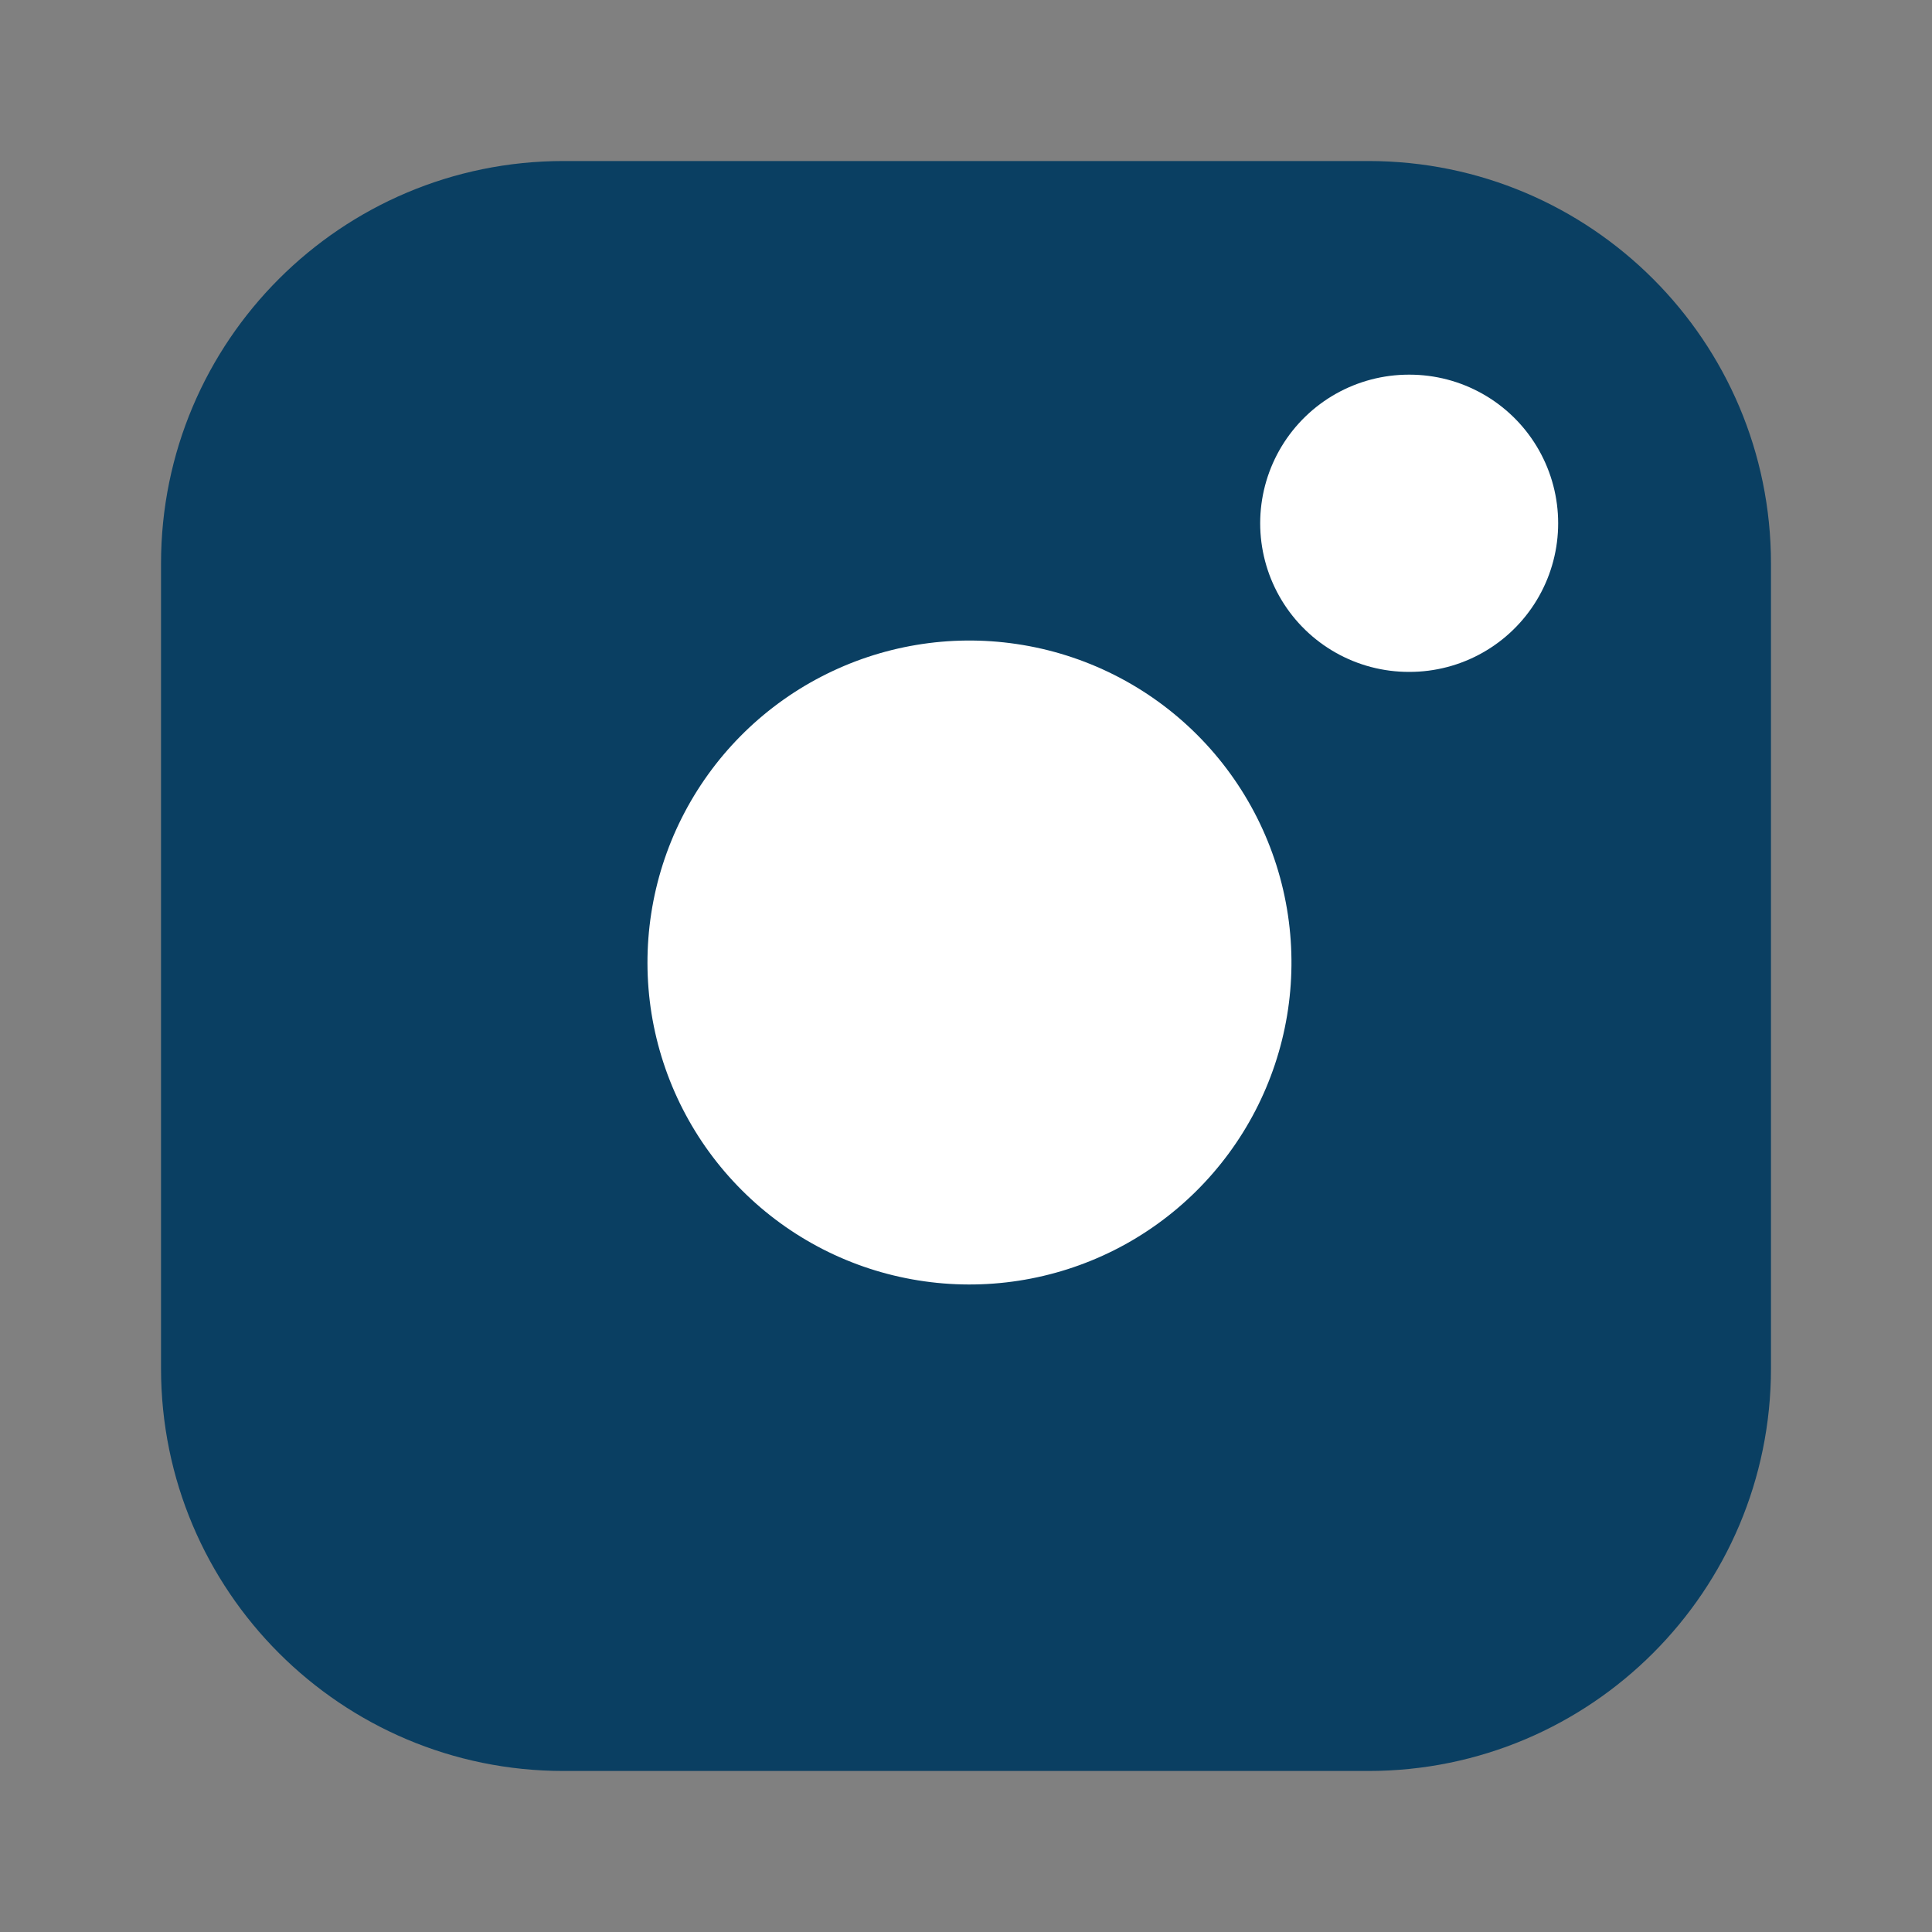 <svg width="26" height="26" viewBox="0 0 26 26" fill="none" xmlns="http://www.w3.org/2000/svg">
<rect x="0" y="0" width="26" height="26" fill="#808080" stroke="none"/>
<path d="M18.416 2.167H7.583C4.592 2.167 2.167 4.592 2.167 7.583V18.416C2.167 21.408 4.592 23.833 7.583 23.833H18.416C21.408 23.833 23.833 21.408 23.833 18.416V7.583C23.833 4.592 21.408 2.167 18.416 2.167Z" fill="#0A3F62"/>
<path d="M17.333 12.317C17.467 13.219 17.313 14.14 16.893 14.949C16.473 15.758 15.809 16.414 14.995 16.824C14.181 17.233 13.258 17.376 12.358 17.231C11.458 17.087 10.627 16.662 9.983 16.017C9.338 15.373 8.913 14.541 8.768 13.641C8.624 12.742 8.766 11.819 9.176 11.005C9.586 10.191 10.242 9.526 11.051 9.107C11.86 8.687 12.781 8.533 13.682 8.667C14.602 8.803 15.453 9.231 16.111 9.889C16.768 10.546 17.197 11.398 17.333 12.317Z" fill="white"/>
<path d="M18.959 7.042H18.969" stroke="white" stroke-width="4" stroke-linecap="round" stroke-linejoin="round"/>
</svg>
